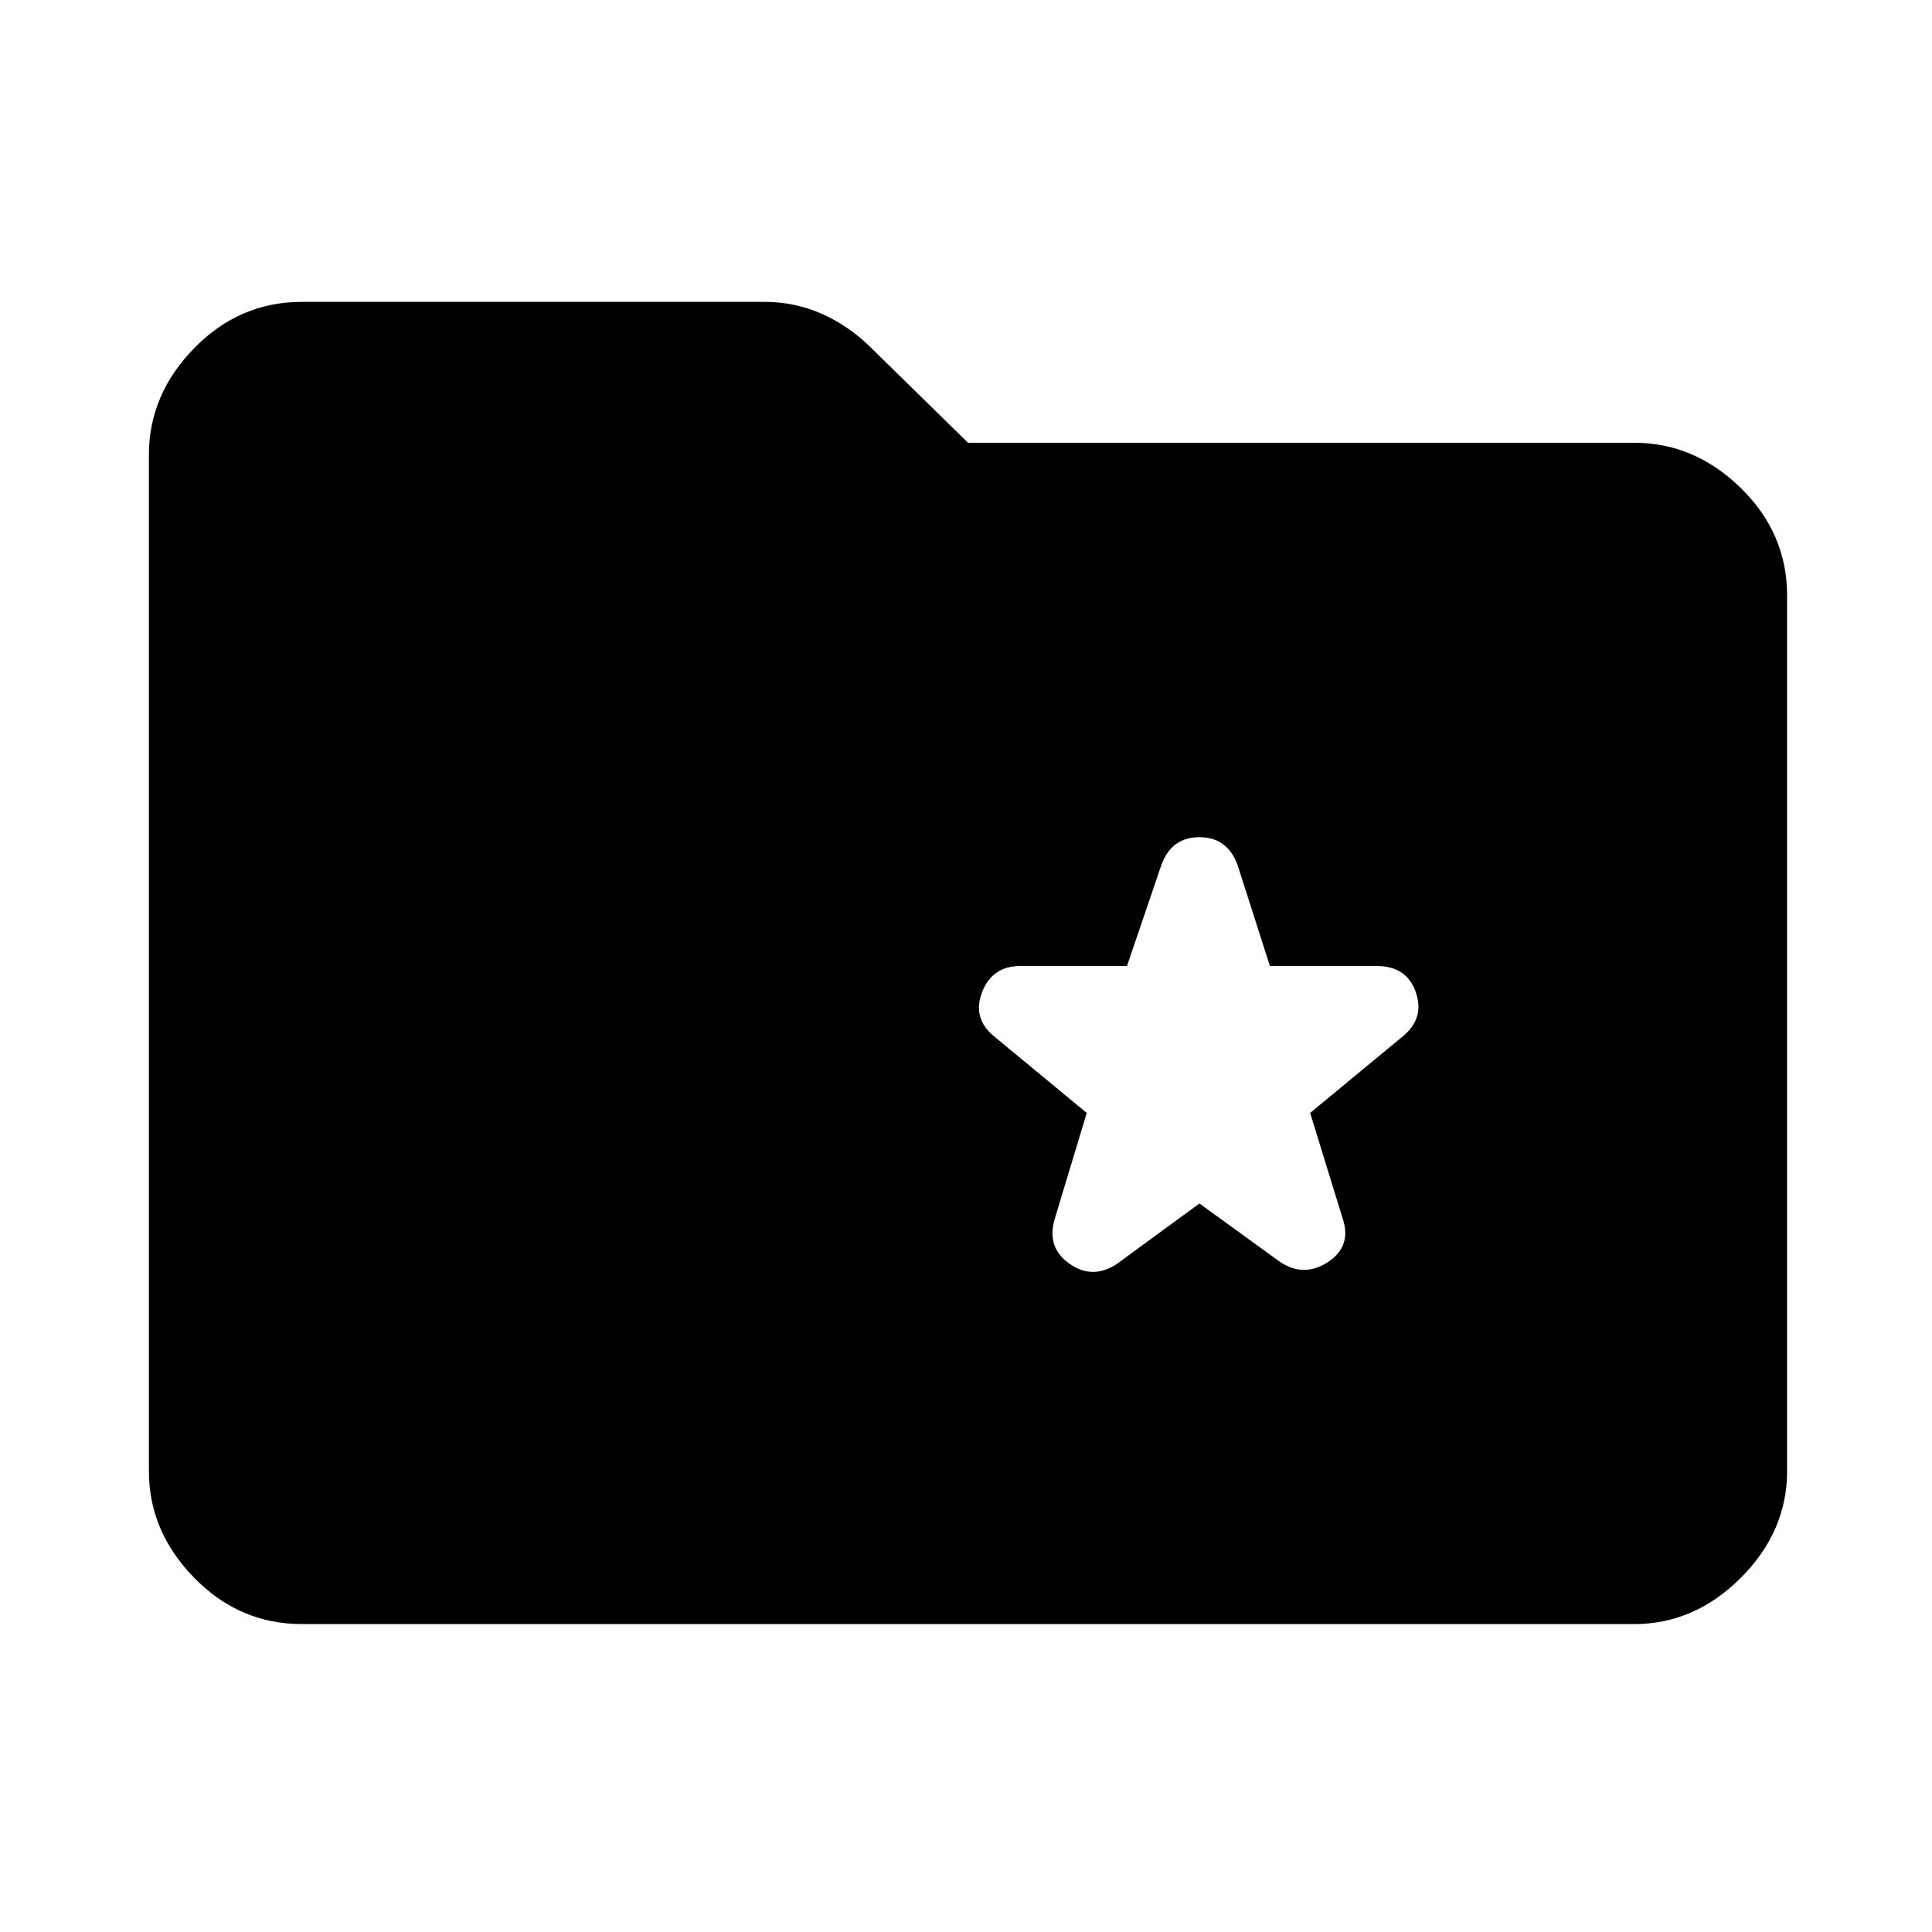 <svg xmlns="http://www.w3.org/2000/svg" height="40" width="40"><path d="m24.833 24.917 1.667 1.208q.5.333 1 0t.292-.917l-.667-2.166 1.917-1.584q.458-.375.27-.916Q29.125 20 28.5 20h-2.208l-.667-2.083q-.208-.584-.792-.584-.583 0-.791.584L23.333 20h-2.208q-.583 0-.792.542-.208.541.25.916l1.917 1.584-.667 2.208q-.166.583.313.917.479.333.979 0ZM6.25 33.625q-1.292 0-2.229-.958-.938-.959-.938-2.209V9.417q0-1.25.938-2.209.937-.958 2.229-.958h9.583q.625 0 1.188.25.562.25 1.021.708l2 1.959h13.791q1.25 0 2.209.937.958.938.958 2.229v18.125q0 1.25-.958 2.209-.959.958-2.209.958Z"/></svg>